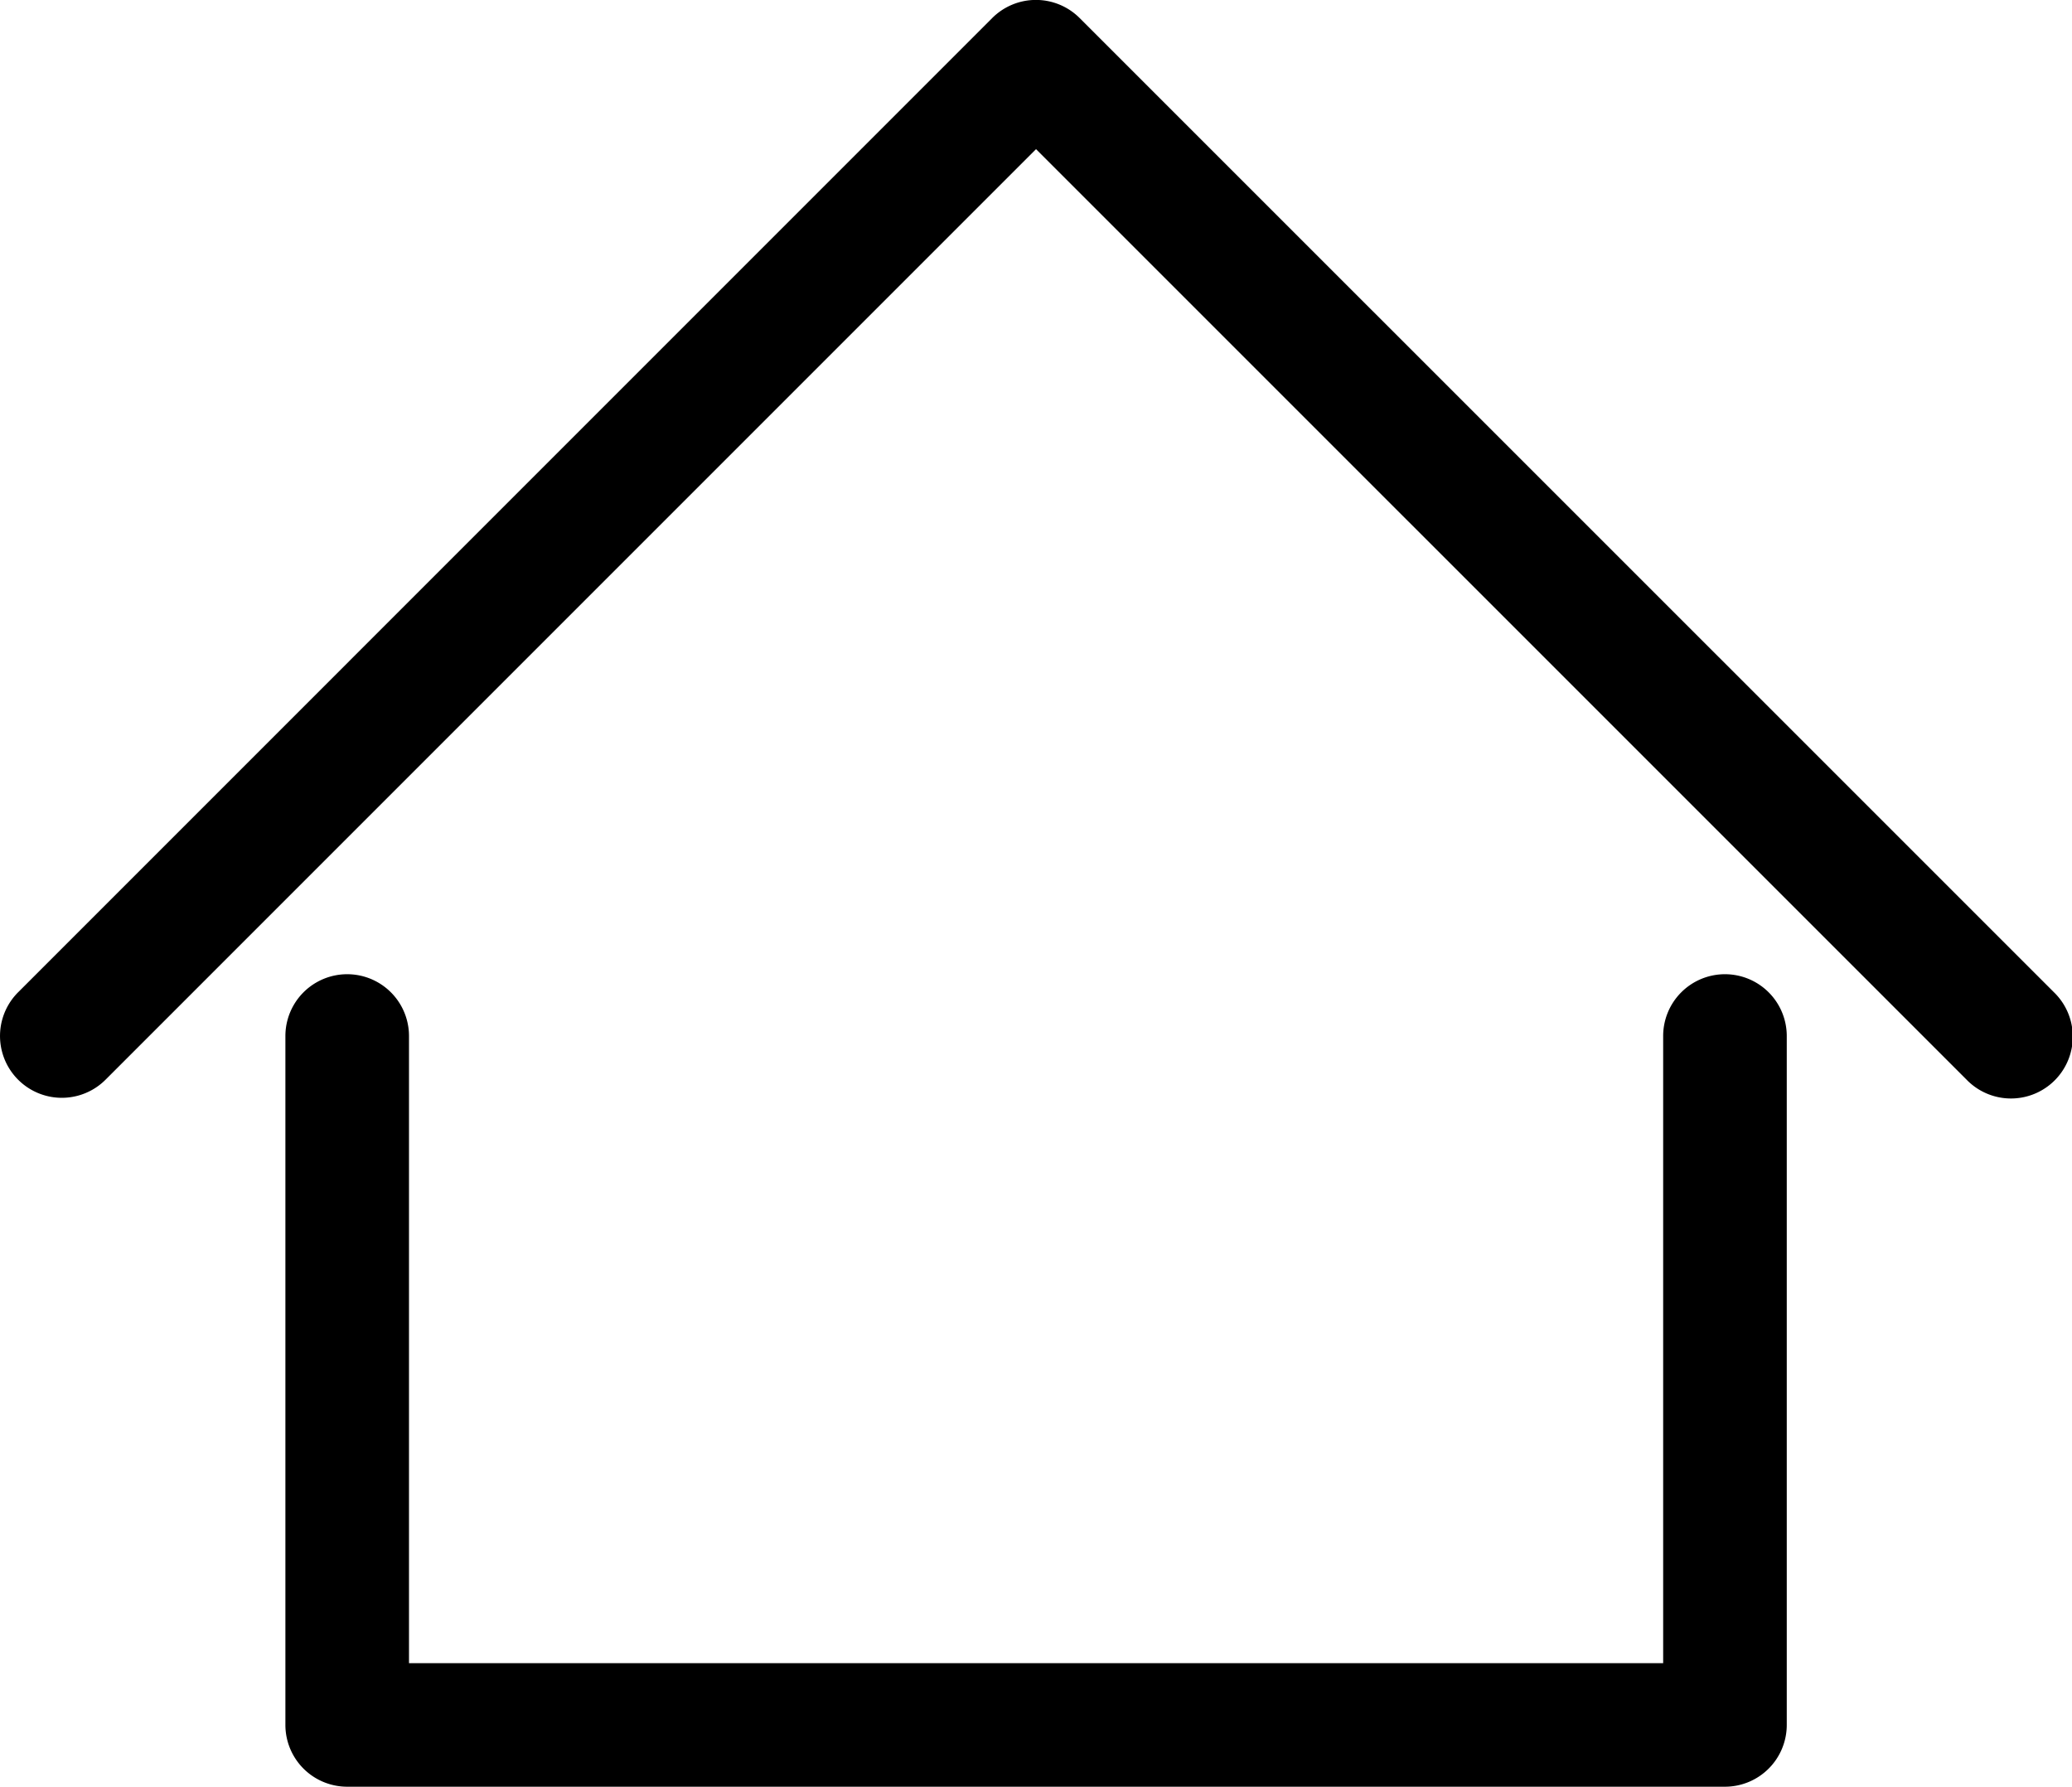 <svg xmlns="http://www.w3.org/2000/svg" width="26.521" height="22.868" viewBox="0 0 26.521 22.868">
  <g id="home" transform="translate(0 -17.319)">
    <path id="Path_23" d="M53.06,135.551a.791.791,0,0,0-.791.791v8.027H36.216v-8.027a.791.791,0,1,0-1.582,0v8.817a.791.791,0,0,0,.791.791H53.06a.791.791,0,0,0,.791-.791v-8.817A.791.791,0,0,0,53.06,135.551Z" transform="translate(-30.981 -105.763)"/>
    <path id="Path_24" d="M26.29,30.019,13.819,17.55a.791.791,0,0,0-1.119,0L.232,30.019a.791.791,0,0,0,1.119,1.119l11.91-11.91,11.911,11.91a.791.791,0,1,0,1.118-1.119Z" transform="translate(0)"/>
  </g>
</svg>
